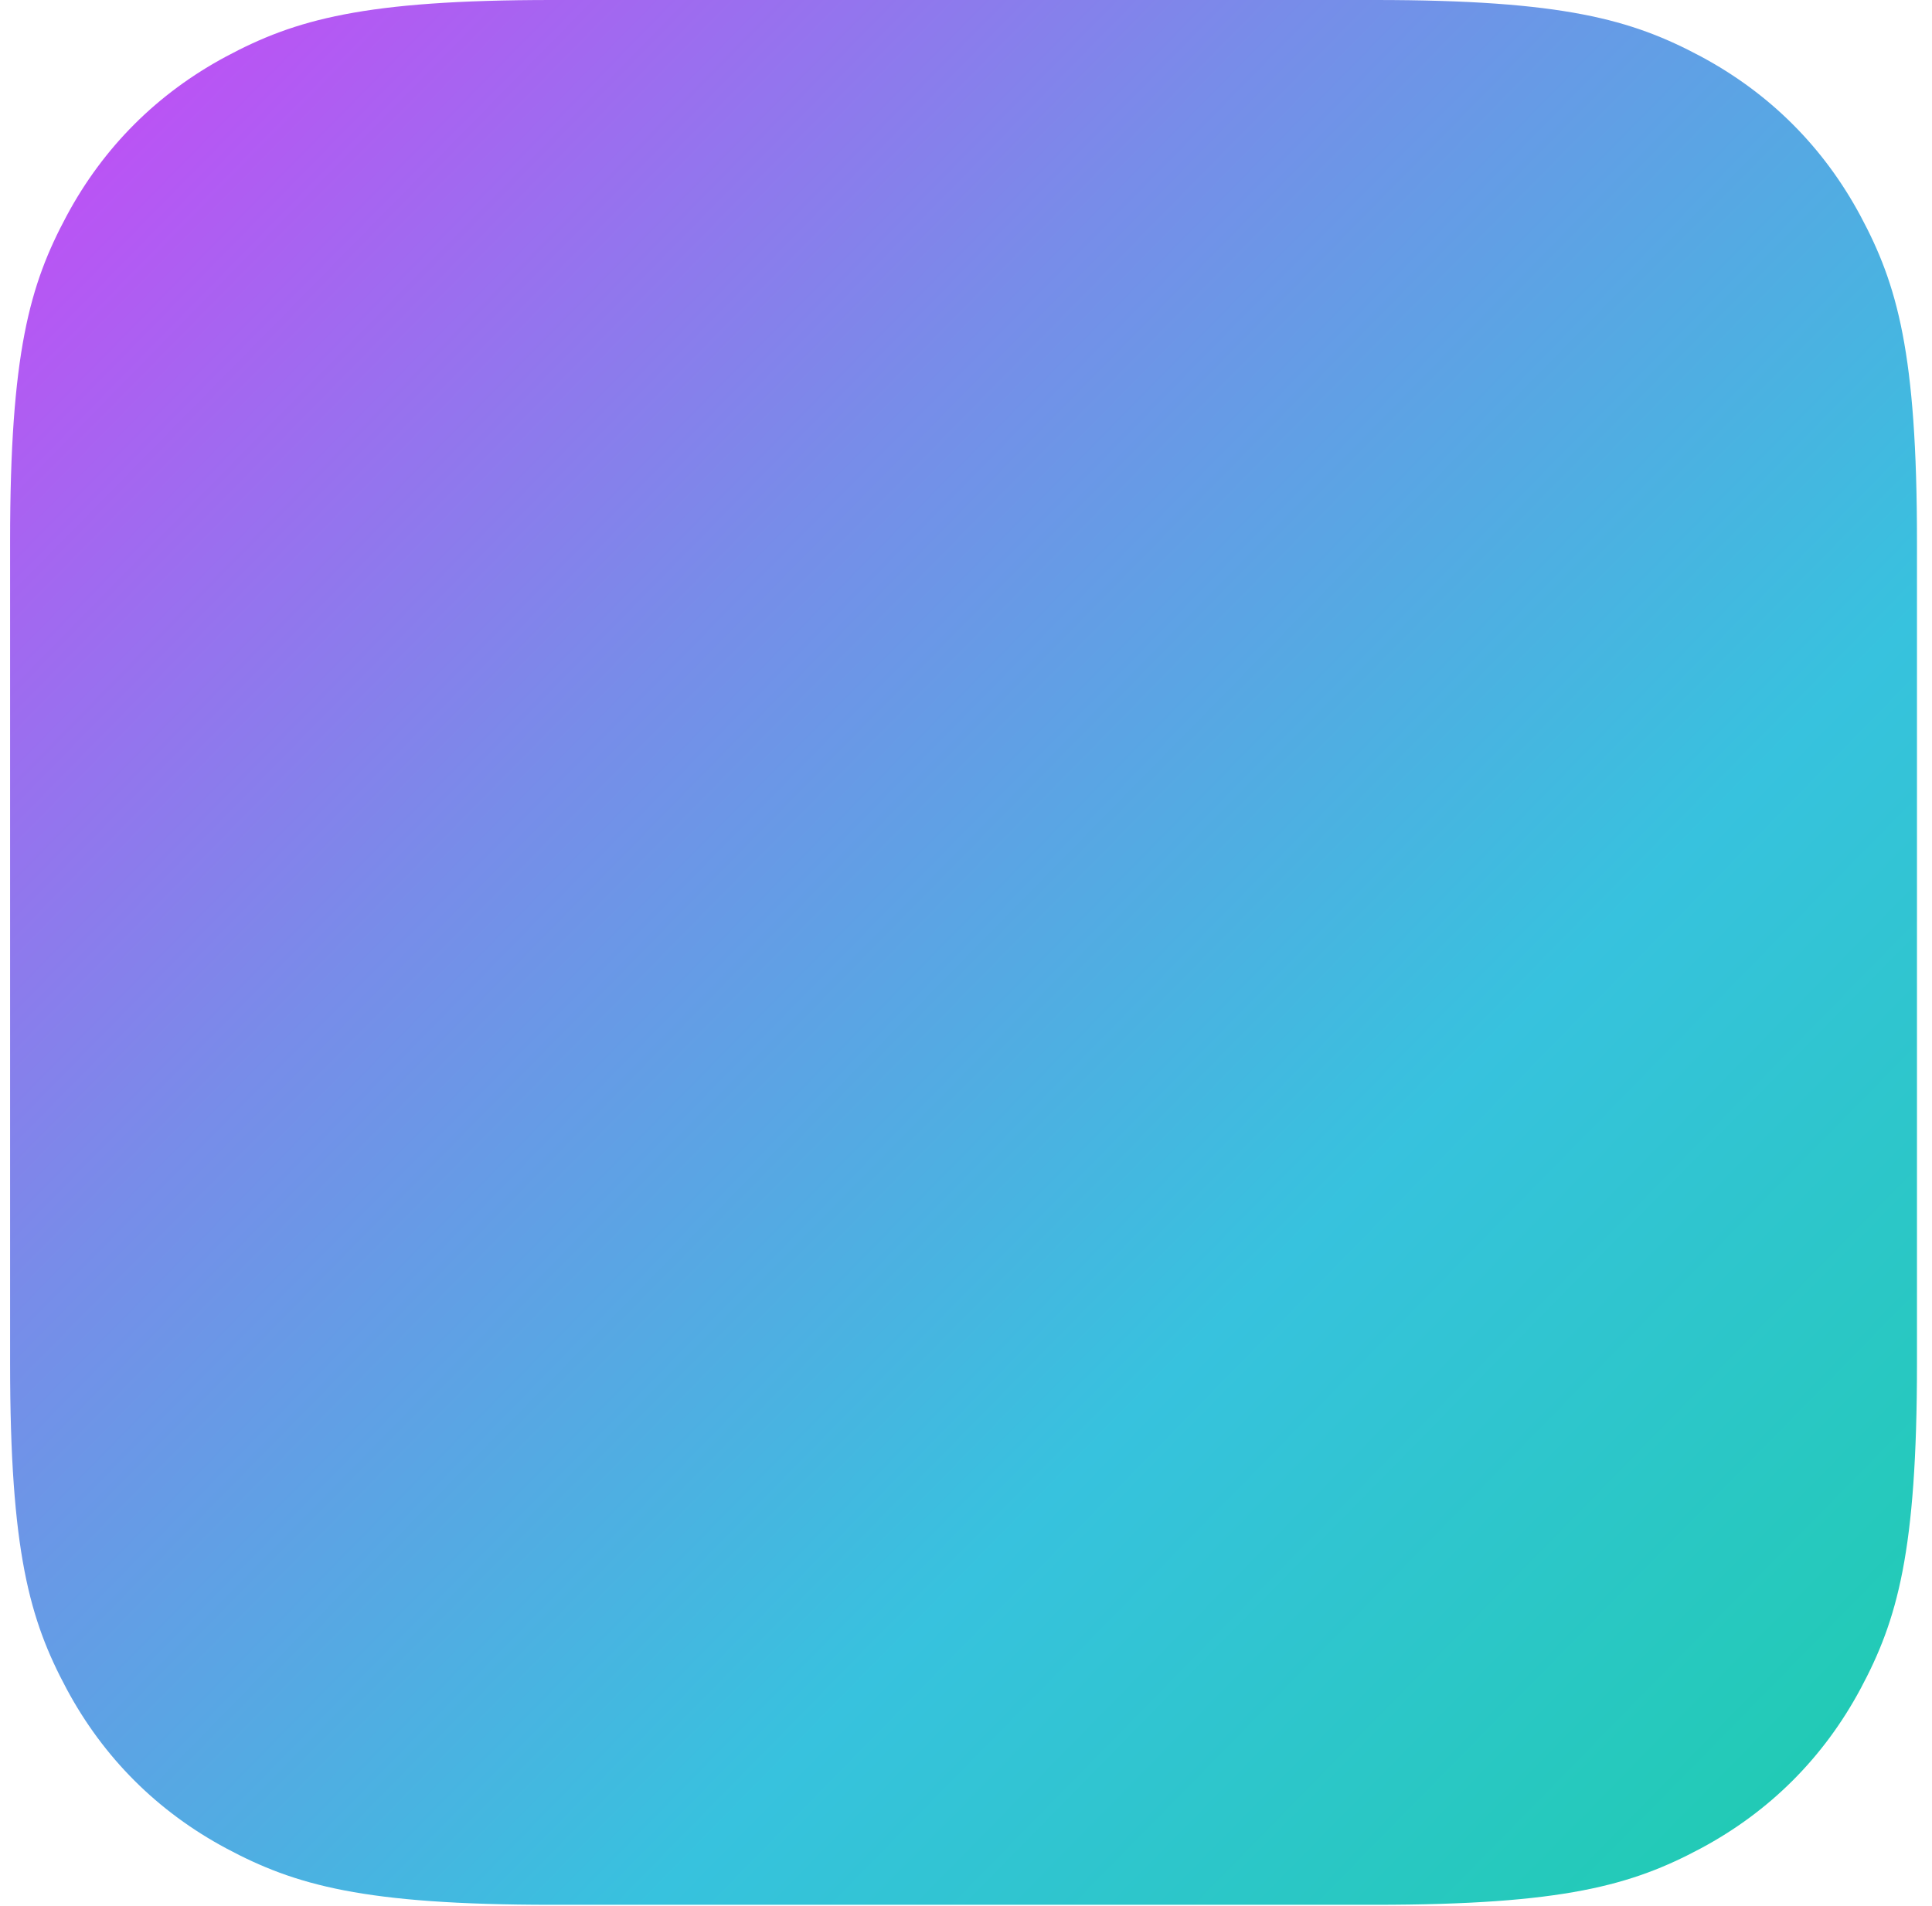 <svg width="76" height="75" viewBox="0 0 76 75" fill="none" xmlns="http://www.w3.org/2000/svg">
<path fill-rule="evenodd" clip-rule="evenodd" d="M21.713 0H54.093C61.505 0 64.193 0.771 66.903 2.219C69.612 3.668 71.74 5.792 73.189 8.499C74.638 11.206 75.409 13.892 75.409 21.298V53.651C75.409 61.058 74.638 63.742 73.189 66.45C71.74 69.157 69.612 71.282 66.903 72.731C64.193 74.179 61.505 74.949 54.093 74.949H21.713C14.3 74.949 11.612 74.179 8.903 72.731C6.194 71.282 4.067 69.157 2.618 66.45C1.168 63.742 0.397 61.058 0.397 53.651V21.298C0.397 13.892 1.168 11.206 2.618 8.499C4.067 5.792 6.194 3.668 8.903 2.219C11.612 0.771 14.3 0 21.713 0Z" fill="url(#paint0_linear_11103_9)"/>
<defs>
<linearGradient id="paint0_linear_11103_9" x1="-1.559" y1="-2.701" x2="75.346" y2="72.74" gradientUnits="userSpaceOnUse">
<stop stop-color="#D140F8"/>
<stop offset="0.365" stop-color="#788CE9"/>
<stop offset="0.684" stop-color="#37C2DE"/>
<stop offset="1" stop-color="#1ECCAE"/>
</linearGradient>
</defs>
</svg>
